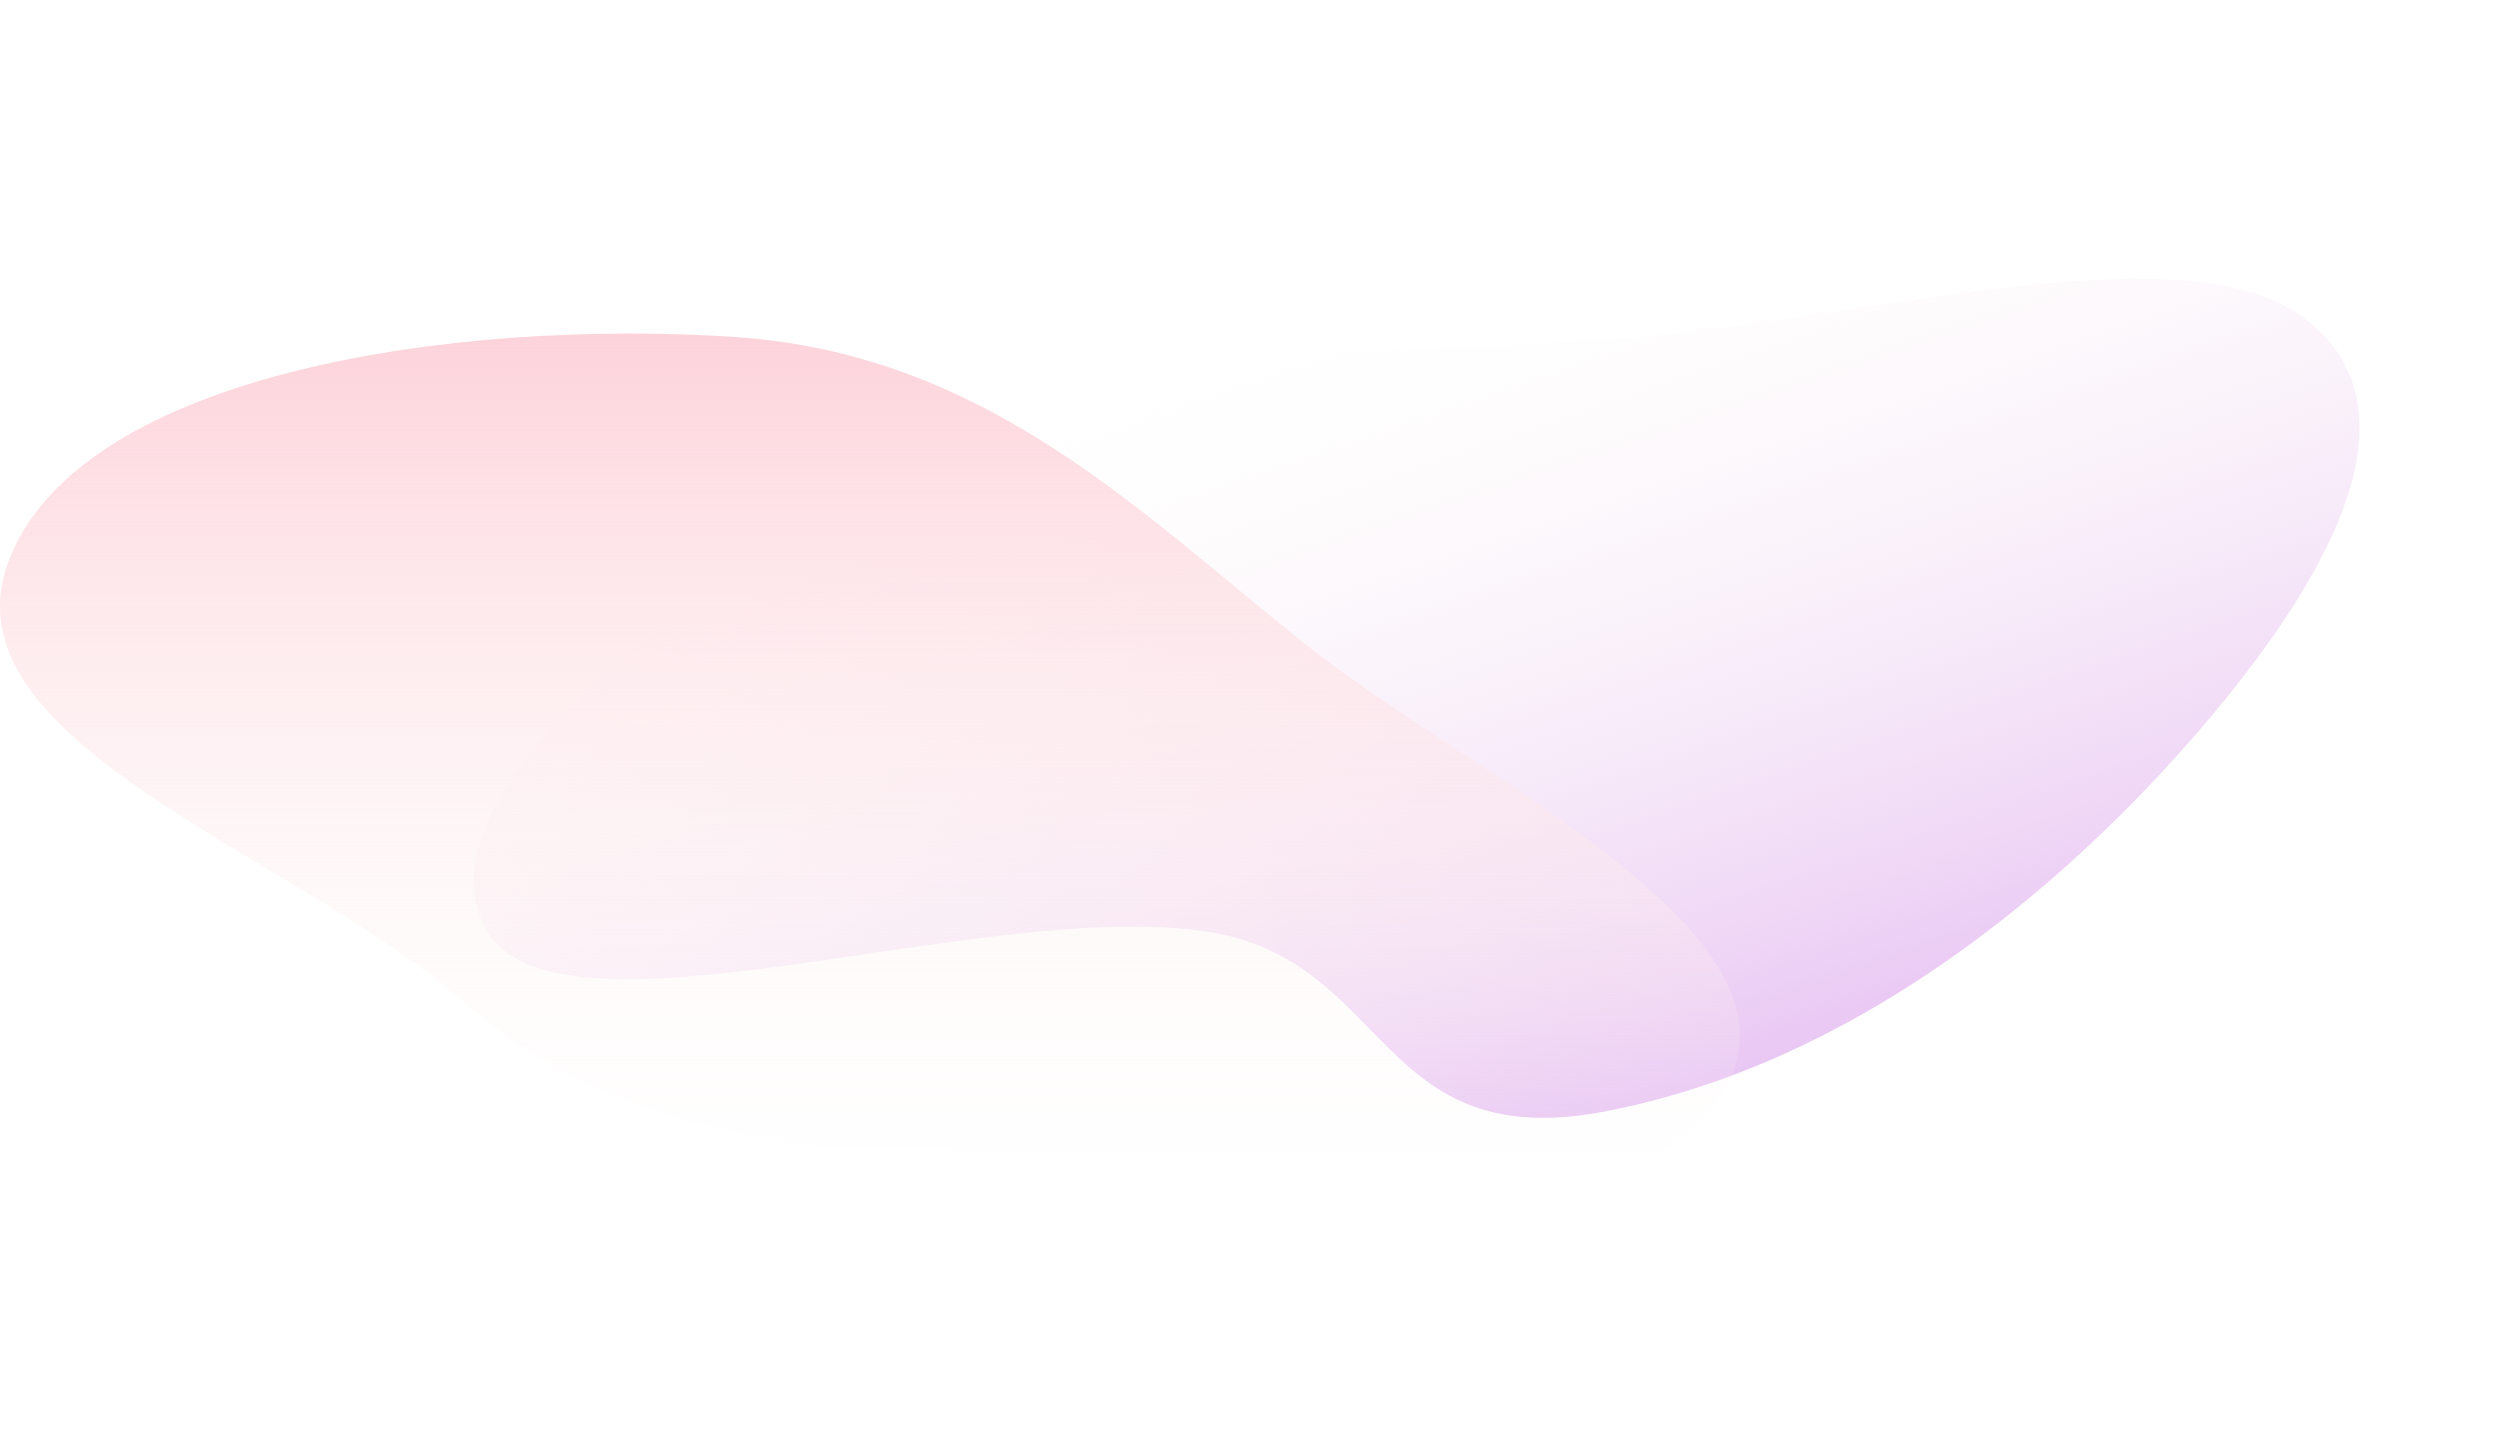 <svg width="832" height="480" viewBox="0 0 832 480" fill="none" xmlns="http://www.w3.org/2000/svg">
<path fill-rule="evenodd" clip-rule="evenodd" d="M534.097 369.892C458.173 384.422 462.921 320.037 402.553 310.197C328.559 298.137 185.076 351.737 161.67 309.189C137.586 265.408 227 192.958 313.737 148.743C389.087 110.332 468.482 119.415 548.787 111.852C628.466 104.347 728.333 76.546 767.082 106.046C808.037 137.225 773.114 196.458 727.61 247.989C684.489 296.823 616.765 354.071 534.097 369.892Z" fill="url(#paint0_linear_265_2)"/>
<path fill-rule="evenodd" clip-rule="evenodd" d="M244.178 112.122C327.754 117.643 378.495 169.823 433.694 213.798C494.164 261.971 615.738 315.538 568.24 370.288C517.365 428.931 386.347 382.83 287.848 381.91C259.82 381.649 235.7 375.995 210.87 366.951C187.64 358.491 170.34 347.447 154.028 333.172C97.192 283.431 -21.533 246.49 3.392 185.373C28.535 123.723 152.417 106.061 244.178 112.122Z" fill="url(#paint1_linear_265_2)"/>
<defs>
<linearGradient id="paint0_linear_265_2" x1="525.589" y1="375.376" x2="433.51" y2="105.262" gradientUnits="userSpaceOnUse">
<stop stop-color="#E9C7F4"/>
<stop offset="1" stop-color="#FEFAF6" stop-opacity="0"/>
</linearGradient>
<linearGradient id="paint1_linear_265_2" x1="289.5" y1="111" x2="289.5" y2="400" gradientUnits="userSpaceOnUse">
<stop stop-color="#FDD3DB"/>
<stop offset="1" stop-color="#FEFAF6" stop-opacity="0"/>
</linearGradient>
</defs>
</svg>
